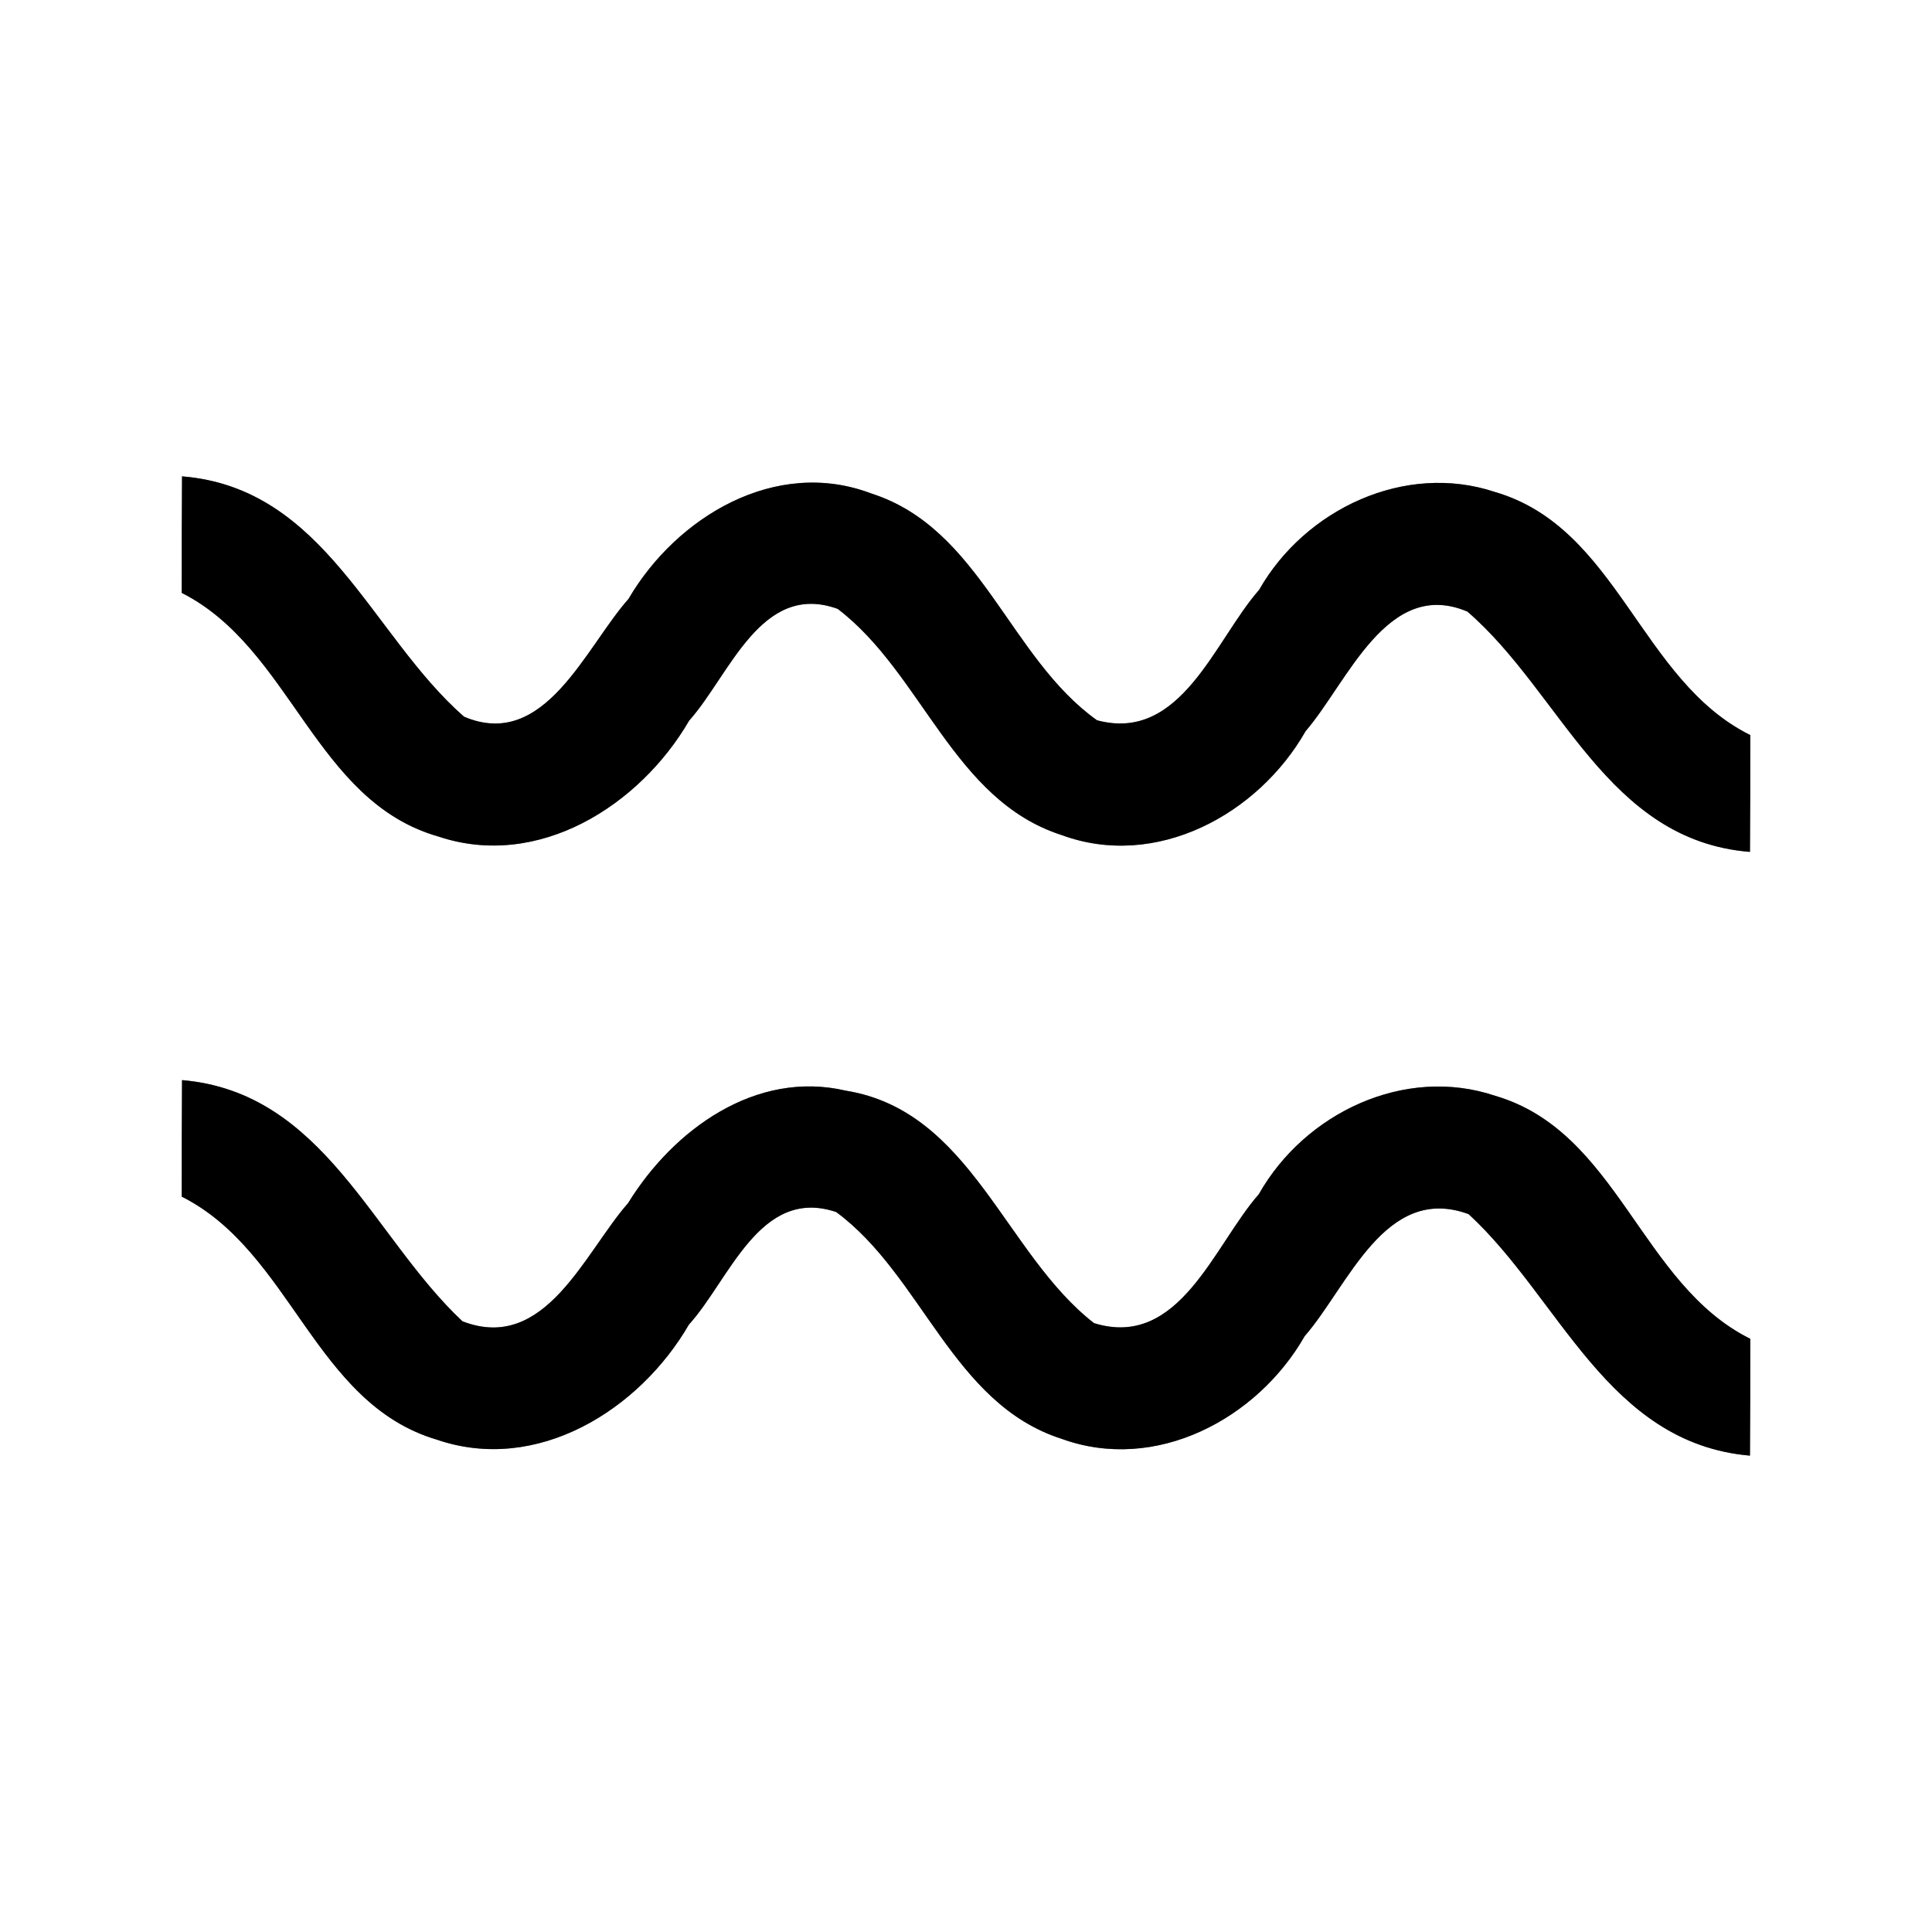 <?xml version="1.0" encoding="UTF-8" ?>
<!DOCTYPE svg PUBLIC "-//W3C//DTD SVG 1.1//EN" "http://www.w3.org/Graphics/SVG/1.1/DTD/svg11.dtd">
<svg width="64pt" height="64pt" viewBox="0 0 64 64" version="1.1" xmlns="http://www.w3.org/2000/svg">
<rect x="0" y="0" width="64" height="64" fill="#808080" stroke="none"/>
<g id="#ffffffff">
<path fill="#ffffff" opacity="1.00" d=" M 0.00 0.00 L 64.00 0.00 L 64.00 64.00 L 0.00 64.00 L 0.00 0.00 M 6.03 15.78 C 6.02 17.07 6.02 18.36 6.02 19.64 C 9.66 21.48 10.42 26.54 14.52 27.71 C 17.83 28.82 21.19 26.69 22.83 23.87 C 24.17 22.37 25.21 19.25 27.75 20.17 C 30.56 22.31 31.57 26.50 35.16 27.66 C 38.30 28.82 41.68 26.98 43.25 24.22 C 44.64 22.61 45.95 19.13 48.61 20.26 C 51.73 22.95 53.22 27.84 57.97 28.22 C 57.98 26.93 57.98 25.64 57.98 24.35 C 54.33 22.54 53.60 17.49 49.53 16.30 C 46.54 15.30 43.23 16.87 41.71 19.54 C 40.24 21.21 39.13 24.61 36.34 23.86 C 33.43 21.79 32.49 17.51 28.87 16.35 C 25.70 15.14 22.41 17.12 20.82 19.84 C 19.39 21.45 18.04 24.88 15.37 23.74 C 12.28 21.03 10.77 16.16 6.03 15.78 M 6.03 35.78 C 6.02 37.07 6.02 38.35 6.02 39.64 C 9.66 41.47 10.41 46.49 14.47 47.69 C 17.79 48.83 21.18 46.71 22.82 43.88 C 24.17 42.39 25.17 39.30 27.70 40.15 C 30.56 42.26 31.55 46.50 35.16 47.66 C 38.28 48.80 41.65 47.01 43.22 44.26 C 44.66 42.61 45.88 39.20 48.65 40.22 C 51.68 43.01 53.25 47.81 57.97 48.22 C 57.98 46.93 57.98 45.64 57.98 44.35 C 54.34 42.54 53.60 37.49 49.53 36.30 C 46.53 35.29 43.22 36.87 41.70 39.56 C 40.22 41.24 39.07 44.71 36.24 43.83 C 33.27 41.52 32.17 36.80 28.02 36.13 C 25.03 35.43 22.30 37.43 20.81 39.85 C 19.36 41.50 18.06 44.83 15.32 43.77 C 12.32 40.96 10.74 36.18 6.03 35.78 Z" />
</g>
<g id="#000000ff">
<path fill="#000000" opacity="1.00" d=" M 6.03 15.78 C 10.77 16.16 12.28 21.03 15.37 23.74 C 18.04 24.88 19.39 21.45 20.82 19.84 C 22.41 17.12 25.70 15.14 28.87 16.35 C 32.49 17.51 33.43 21.79 36.34 23.86 C 39.13 24.61 40.24 21.21 41.71 19.54 C 43.23 16.87 46.54 15.30 49.53 16.30 C 53.60 17.49 54.33 22.54 57.98 24.35 C 57.98 25.64 57.98 26.93 57.97 28.22 C 53.22 27.84 51.73 22.95 48.61 20.26 C 45.95 19.13 44.64 22.61 43.25 24.22 C 41.68 26.98 38.30 28.82 35.16 27.66 C 31.57 26.50 30.56 22.31 27.75 20.17 C 25.21 19.25 24.17 22.37 22.83 23.87 C 21.19 26.69 17.83 28.82 14.52 27.71 C 10.42 26.54 9.66 21.48 6.02 19.64 C 6.02 18.36 6.02 17.07 6.03 15.78 Z" />
<path fill="#000000" opacity="1.00" d=" M 6.03 35.78 C 10.74 36.18 12.32 40.96 15.32 43.77 C 18.06 44.83 19.36 41.50 20.81 39.85 C 22.30 37.43 25.03 35.43 28.02 36.13 C 32.17 36.80 33.27 41.52 36.24 43.83 C 39.07 44.71 40.22 41.24 41.70 39.56 C 43.22 36.87 46.53 35.29 49.53 36.30 C 53.60 37.49 54.34 42.54 57.98 44.35 C 57.98 45.64 57.98 46.93 57.97 48.22 C 53.25 47.81 51.68 43.01 48.65 40.22 C 45.88 39.20 44.66 42.61 43.22 44.26 C 41.65 47.01 38.28 48.80 35.16 47.66 C 31.55 46.50 30.56 42.26 27.70 40.15 C 25.17 39.30 24.17 42.39 22.82 43.88 C 21.18 46.71 17.79 48.83 14.47 47.69 C 10.41 46.49 9.66 41.47 6.02 39.64 C 6.02 38.35 6.02 37.07 6.03 35.78 Z" />
</g>
</svg>
